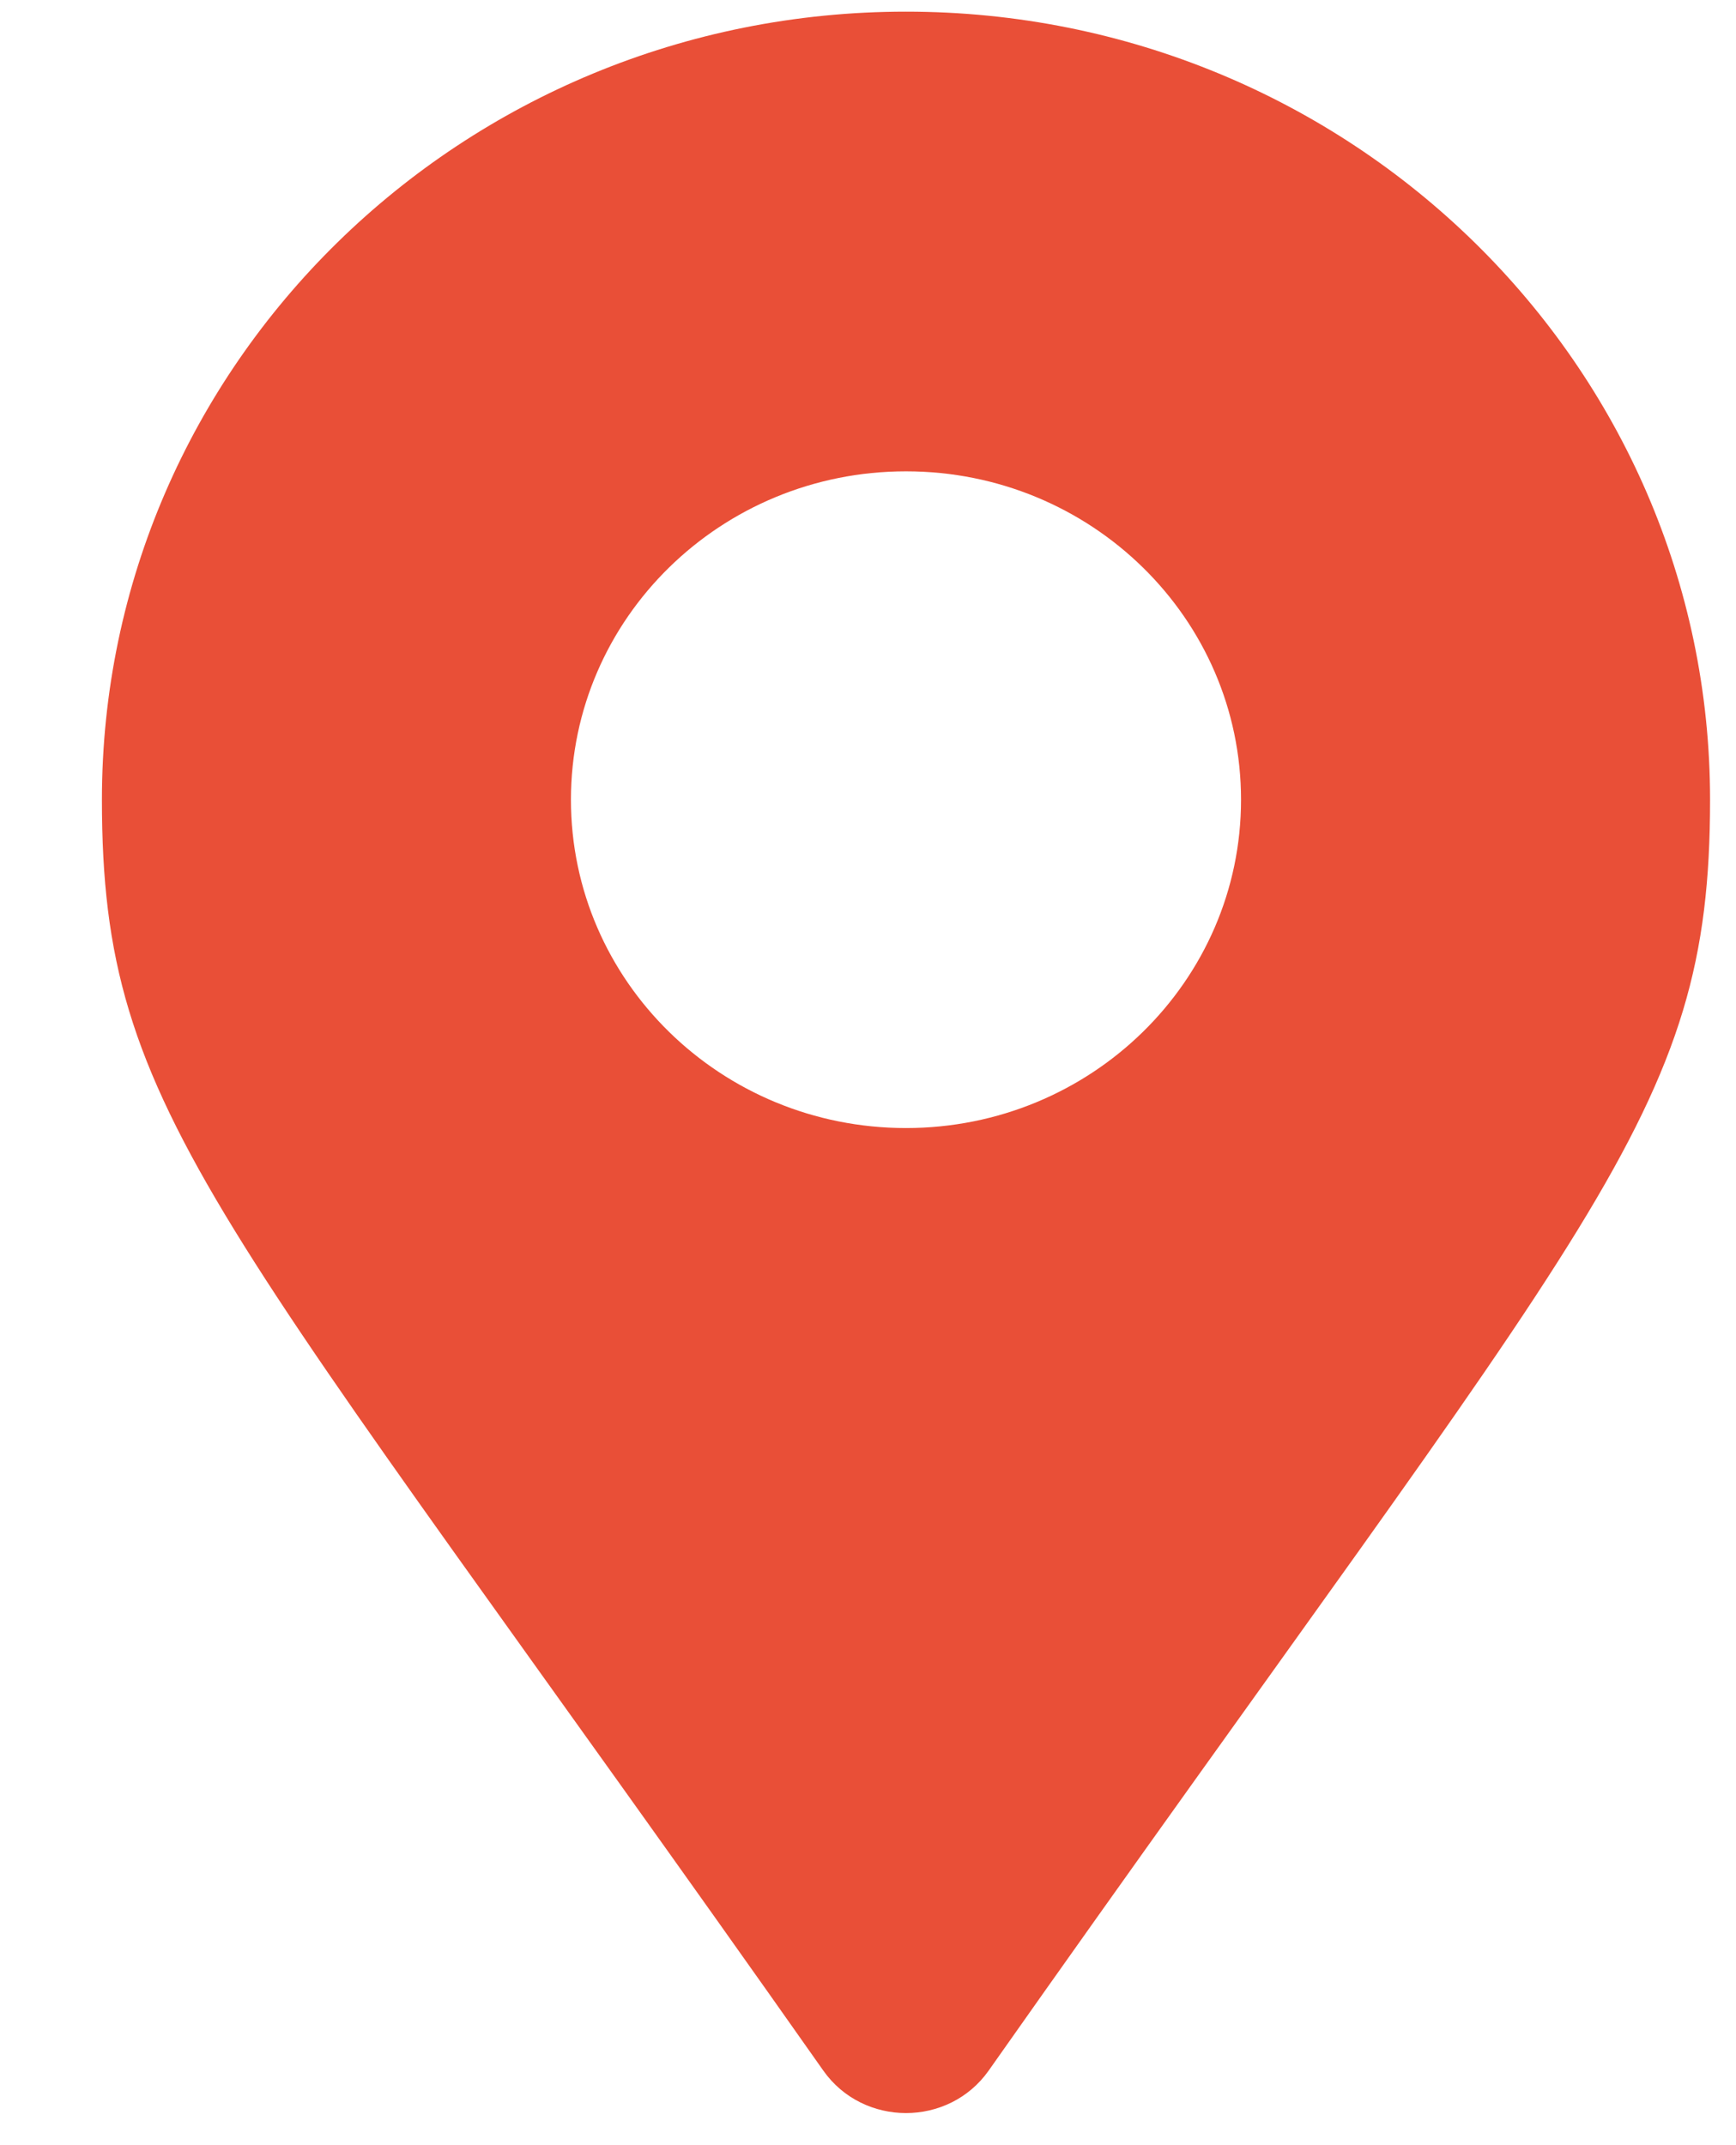 <svg width="17" height="21" viewBox="0 0 17 21" fill="none" xmlns="http://www.w3.org/2000/svg">
<path d="M8.063 20.271C2.104 11.807 0.998 10.939 0.998 7.829C0.998 3.568 4.523 0.114 8.872 0.114C13.221 0.114 16.746 3.568 16.746 7.829C16.746 10.939 15.64 11.807 9.681 20.271C9.29 20.824 8.454 20.824 8.063 20.271ZM8.872 11.043C10.684 11.043 12.153 9.604 12.153 7.829C12.153 6.053 10.684 4.614 8.872 4.614C7.06 4.614 5.591 6.053 5.591 7.829C5.591 9.604 7.06 11.043 8.872 11.043Z" fill="#E94F37"/>
</svg>

